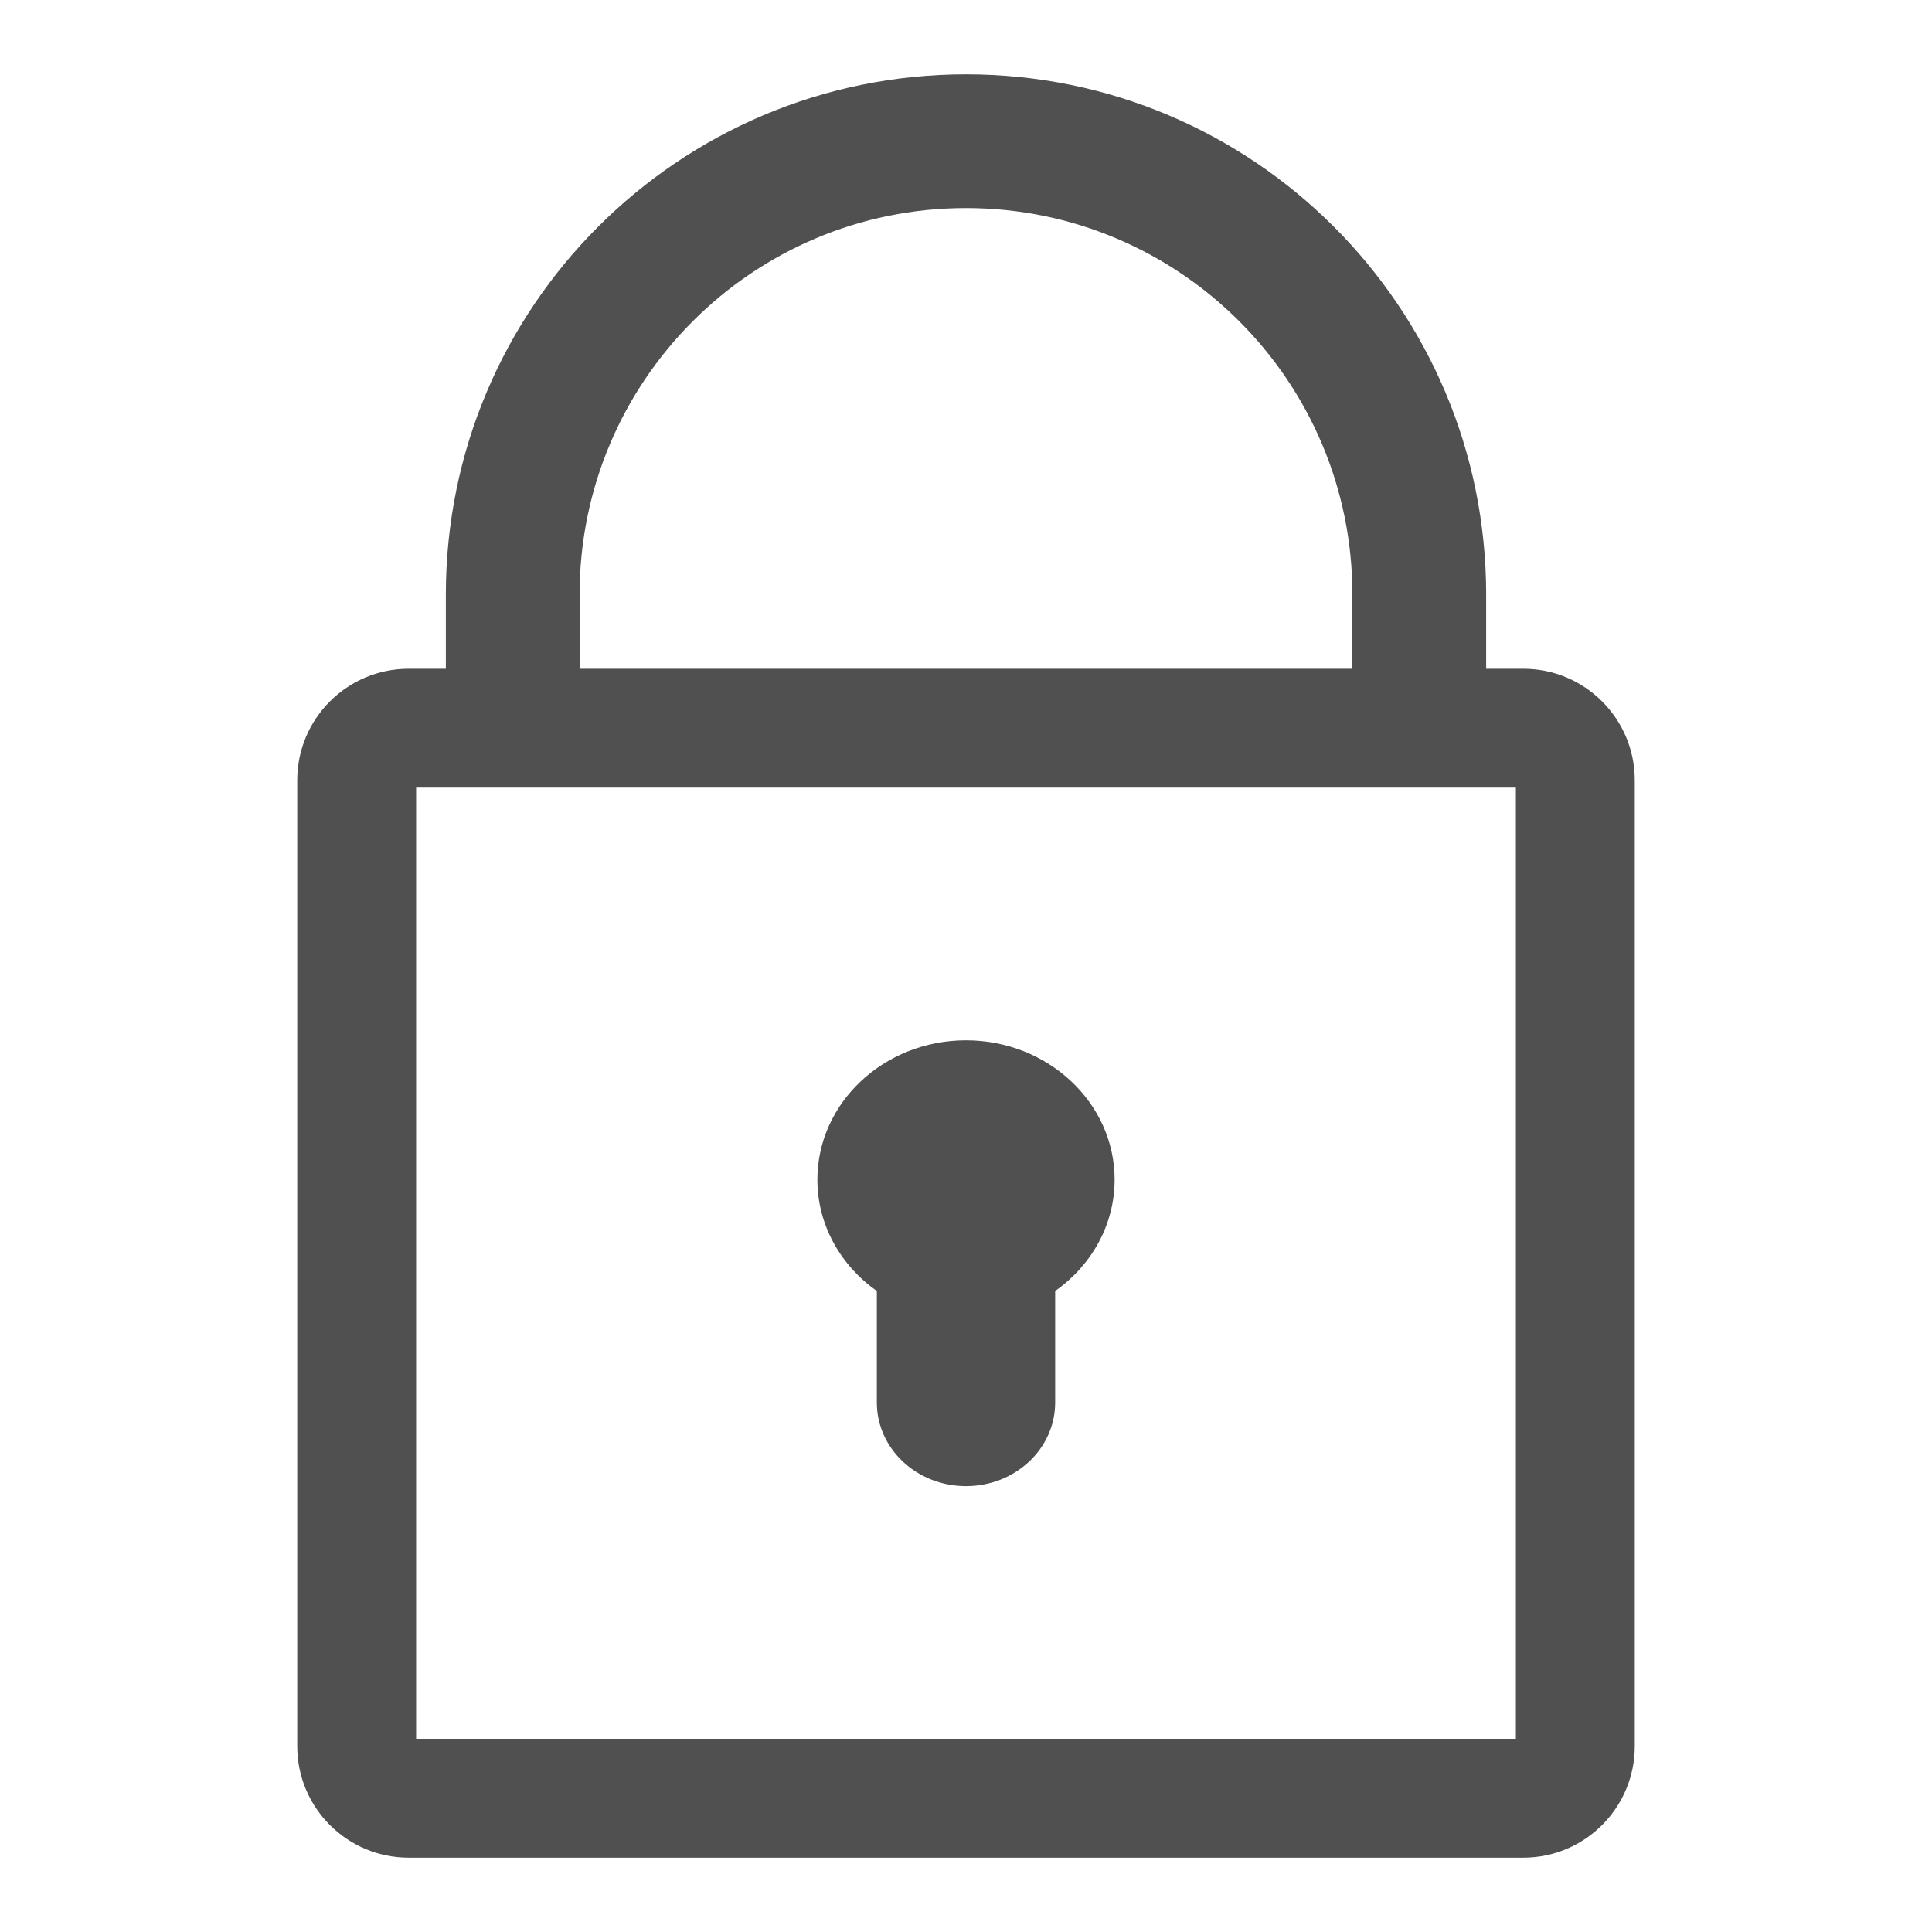 <svg width="26" height="26" viewBox="0 0 26 26" fill="none" xmlns="http://www.w3.org/2000/svg">
    <path d="M14.2 18.875V17.374C14.685 17.032 15 16.487 15 15.875C15 14.841 14.103 14 13 14C11.897 14 11 14.841 11 15.875C11 16.487 11.315 17.032 11.8 17.374V18.875C11.8 19.496 12.337 20 13 20C13.663 20 14.2 19.496 14.2 18.875Z" fill="#505050"/>
    <path fill-rule="evenodd" clip-rule="evenodd" d="M20 9H20.5C21.328 9 22 9.672 22 10.5V23.5C22 24.328 21.328 25 20.5 25H5.5C4.672 25 4 24.328 4 23.5V10.5C4 9.672 4.672 9 5.5 9H6V8C6 4.134 9.134 1 13 1C16.866 1 20 4.134 20 8V9ZM18.2 9V8C18.2 5.128 15.872 2.8 13 2.8C10.128 2.8 7.8 5.128 7.8 8V9H18.2ZM5.6 10.6V23.4H20.4V10.6H5.6Z" fill="#505050"/>
</svg>
